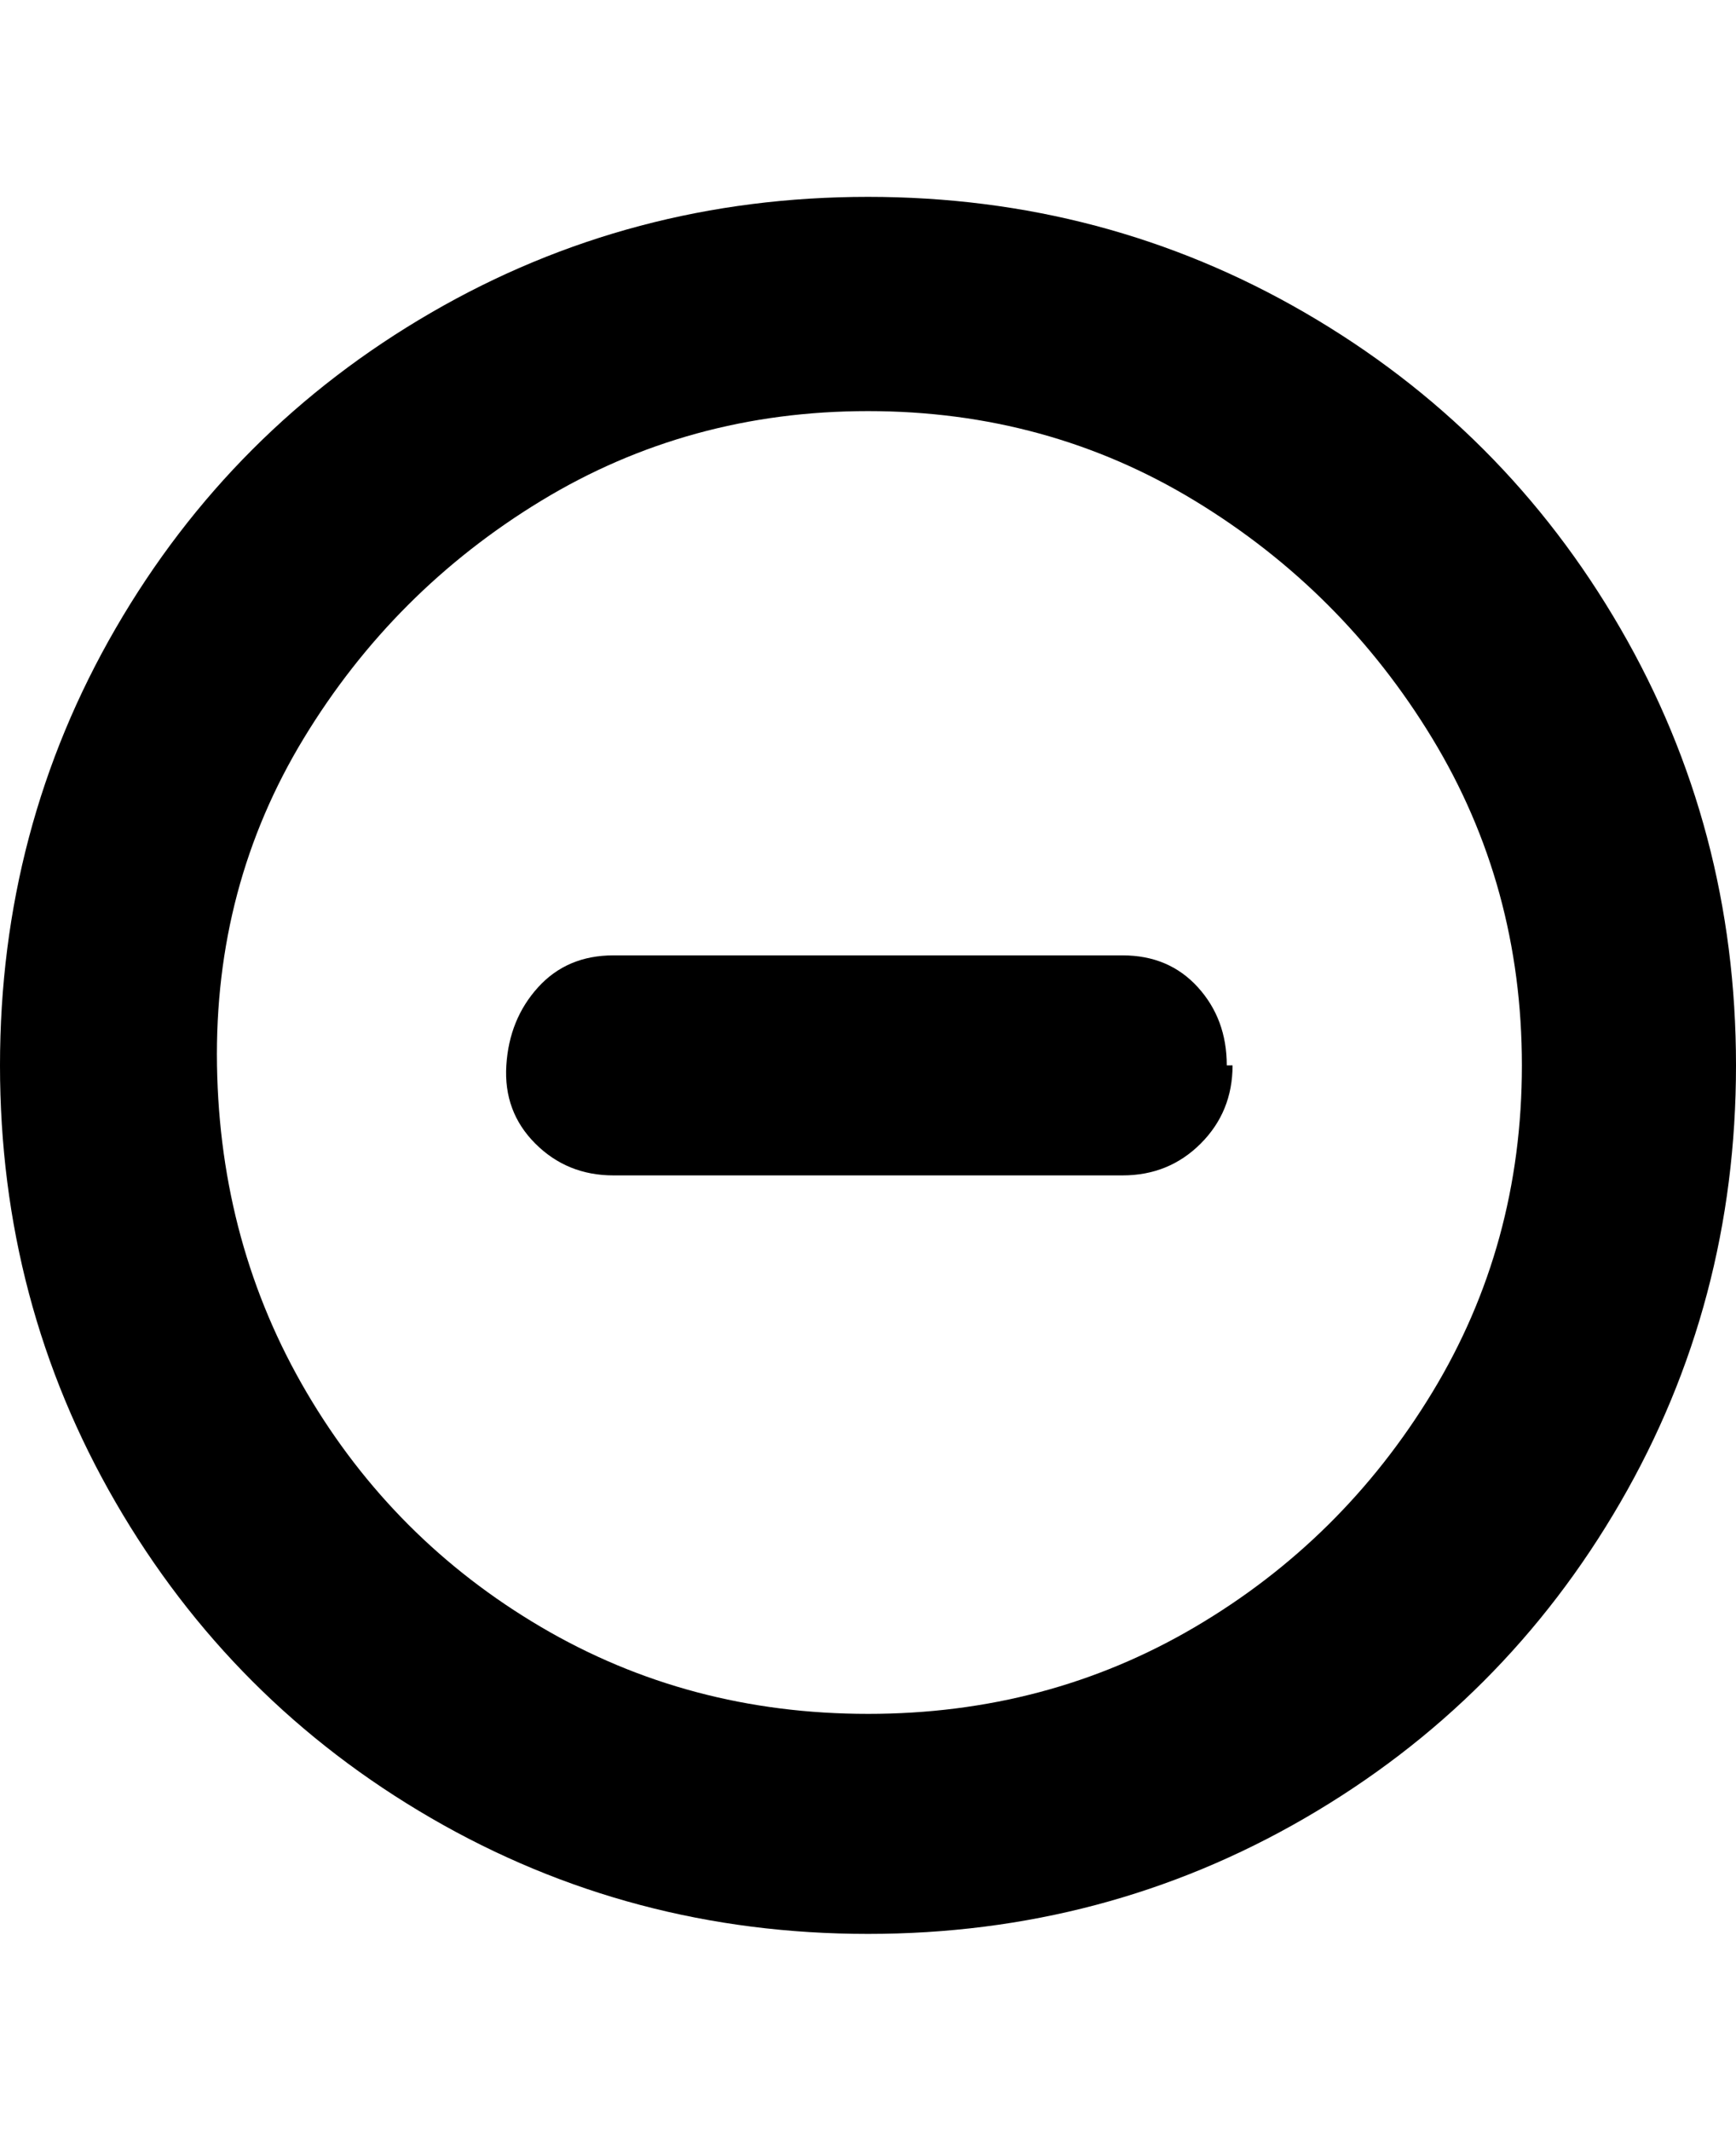 <svg viewBox="0 0 300 368" xmlns="http://www.w3.org/2000/svg"><path d="M150 34q-41 0-75.5 20T20 108.5Q0 143 0 184t20 75.5Q40 294 74.5 314t75.5 20q41 0 75.5-20t54.5-54.5q20-34.5 20-75.5t-20-75.5Q260 74 225.5 54T150 34zm0 262q-31 0-56.5-15T53 240.5Q38 215 37.5 184t15-56.5q15.5-25.5 41-41T150 71q31 0 56.5 15.5t41 41Q263 153 263 184t-15.5 56.5Q232 266 206.5 281T150 296zm63-112q0 8-5.5 13.5T194 203h-88q-8 0-13.5-5.5t-5-13.5q.5-8 5.5-13.5t13-5.5h88q8 0 13 5.5t5 13.5h1z"/></svg>